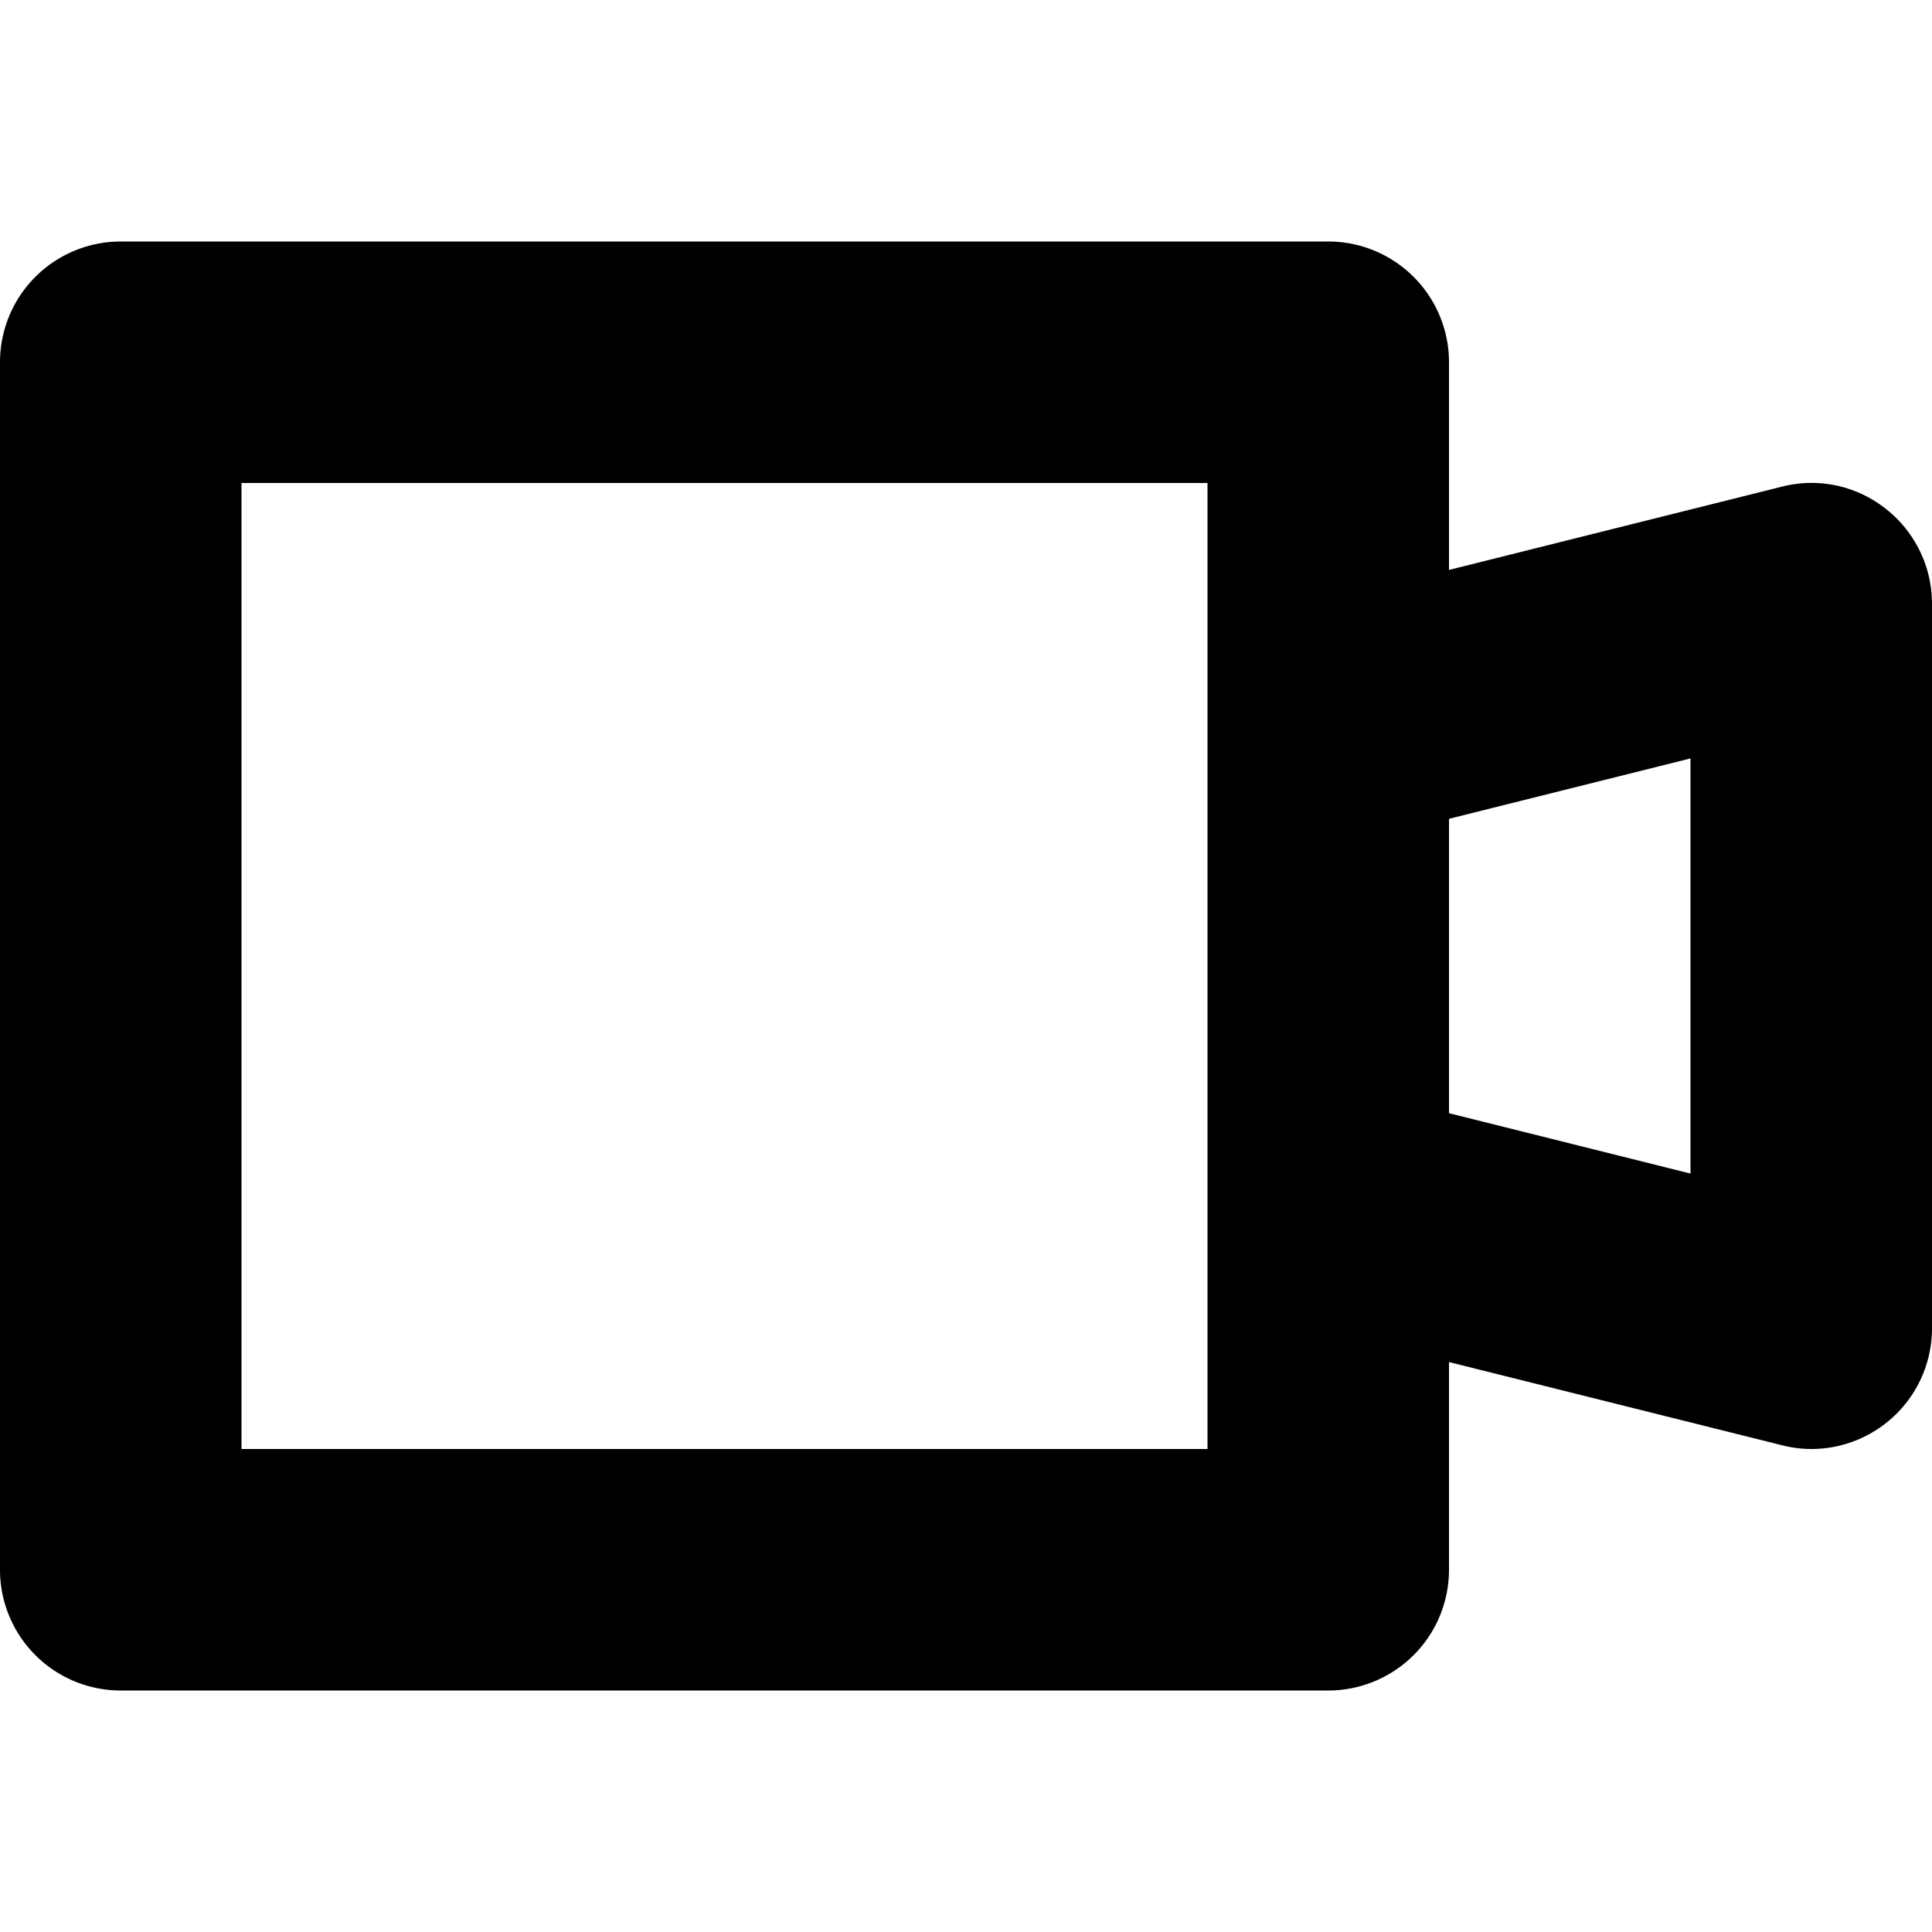 <svg xmlns="http://www.w3.org/2000/svg" viewBox="0 0 16 16">
  <title>video camera, record, movie, camcorder, video</title>
  <path d="M15.615,4.212a.989.989,0,0,0-.857-.182L12,4.72V3a1,1,0,0,0-1-1H1A1,1,0,0,0,0,3V13a1,1,0,0,0,1,1H11a1,1,0,0,0,1-1V11.28l2.758.689A.974.974,0,0,0,15,12a1,1,0,0,0,1-1V5A.999.999,0,0,0,15.615,4.212ZM10,12H2V4h8Zm4-2.281-2-.5V6.781l2-.5Z"/>
</svg>
